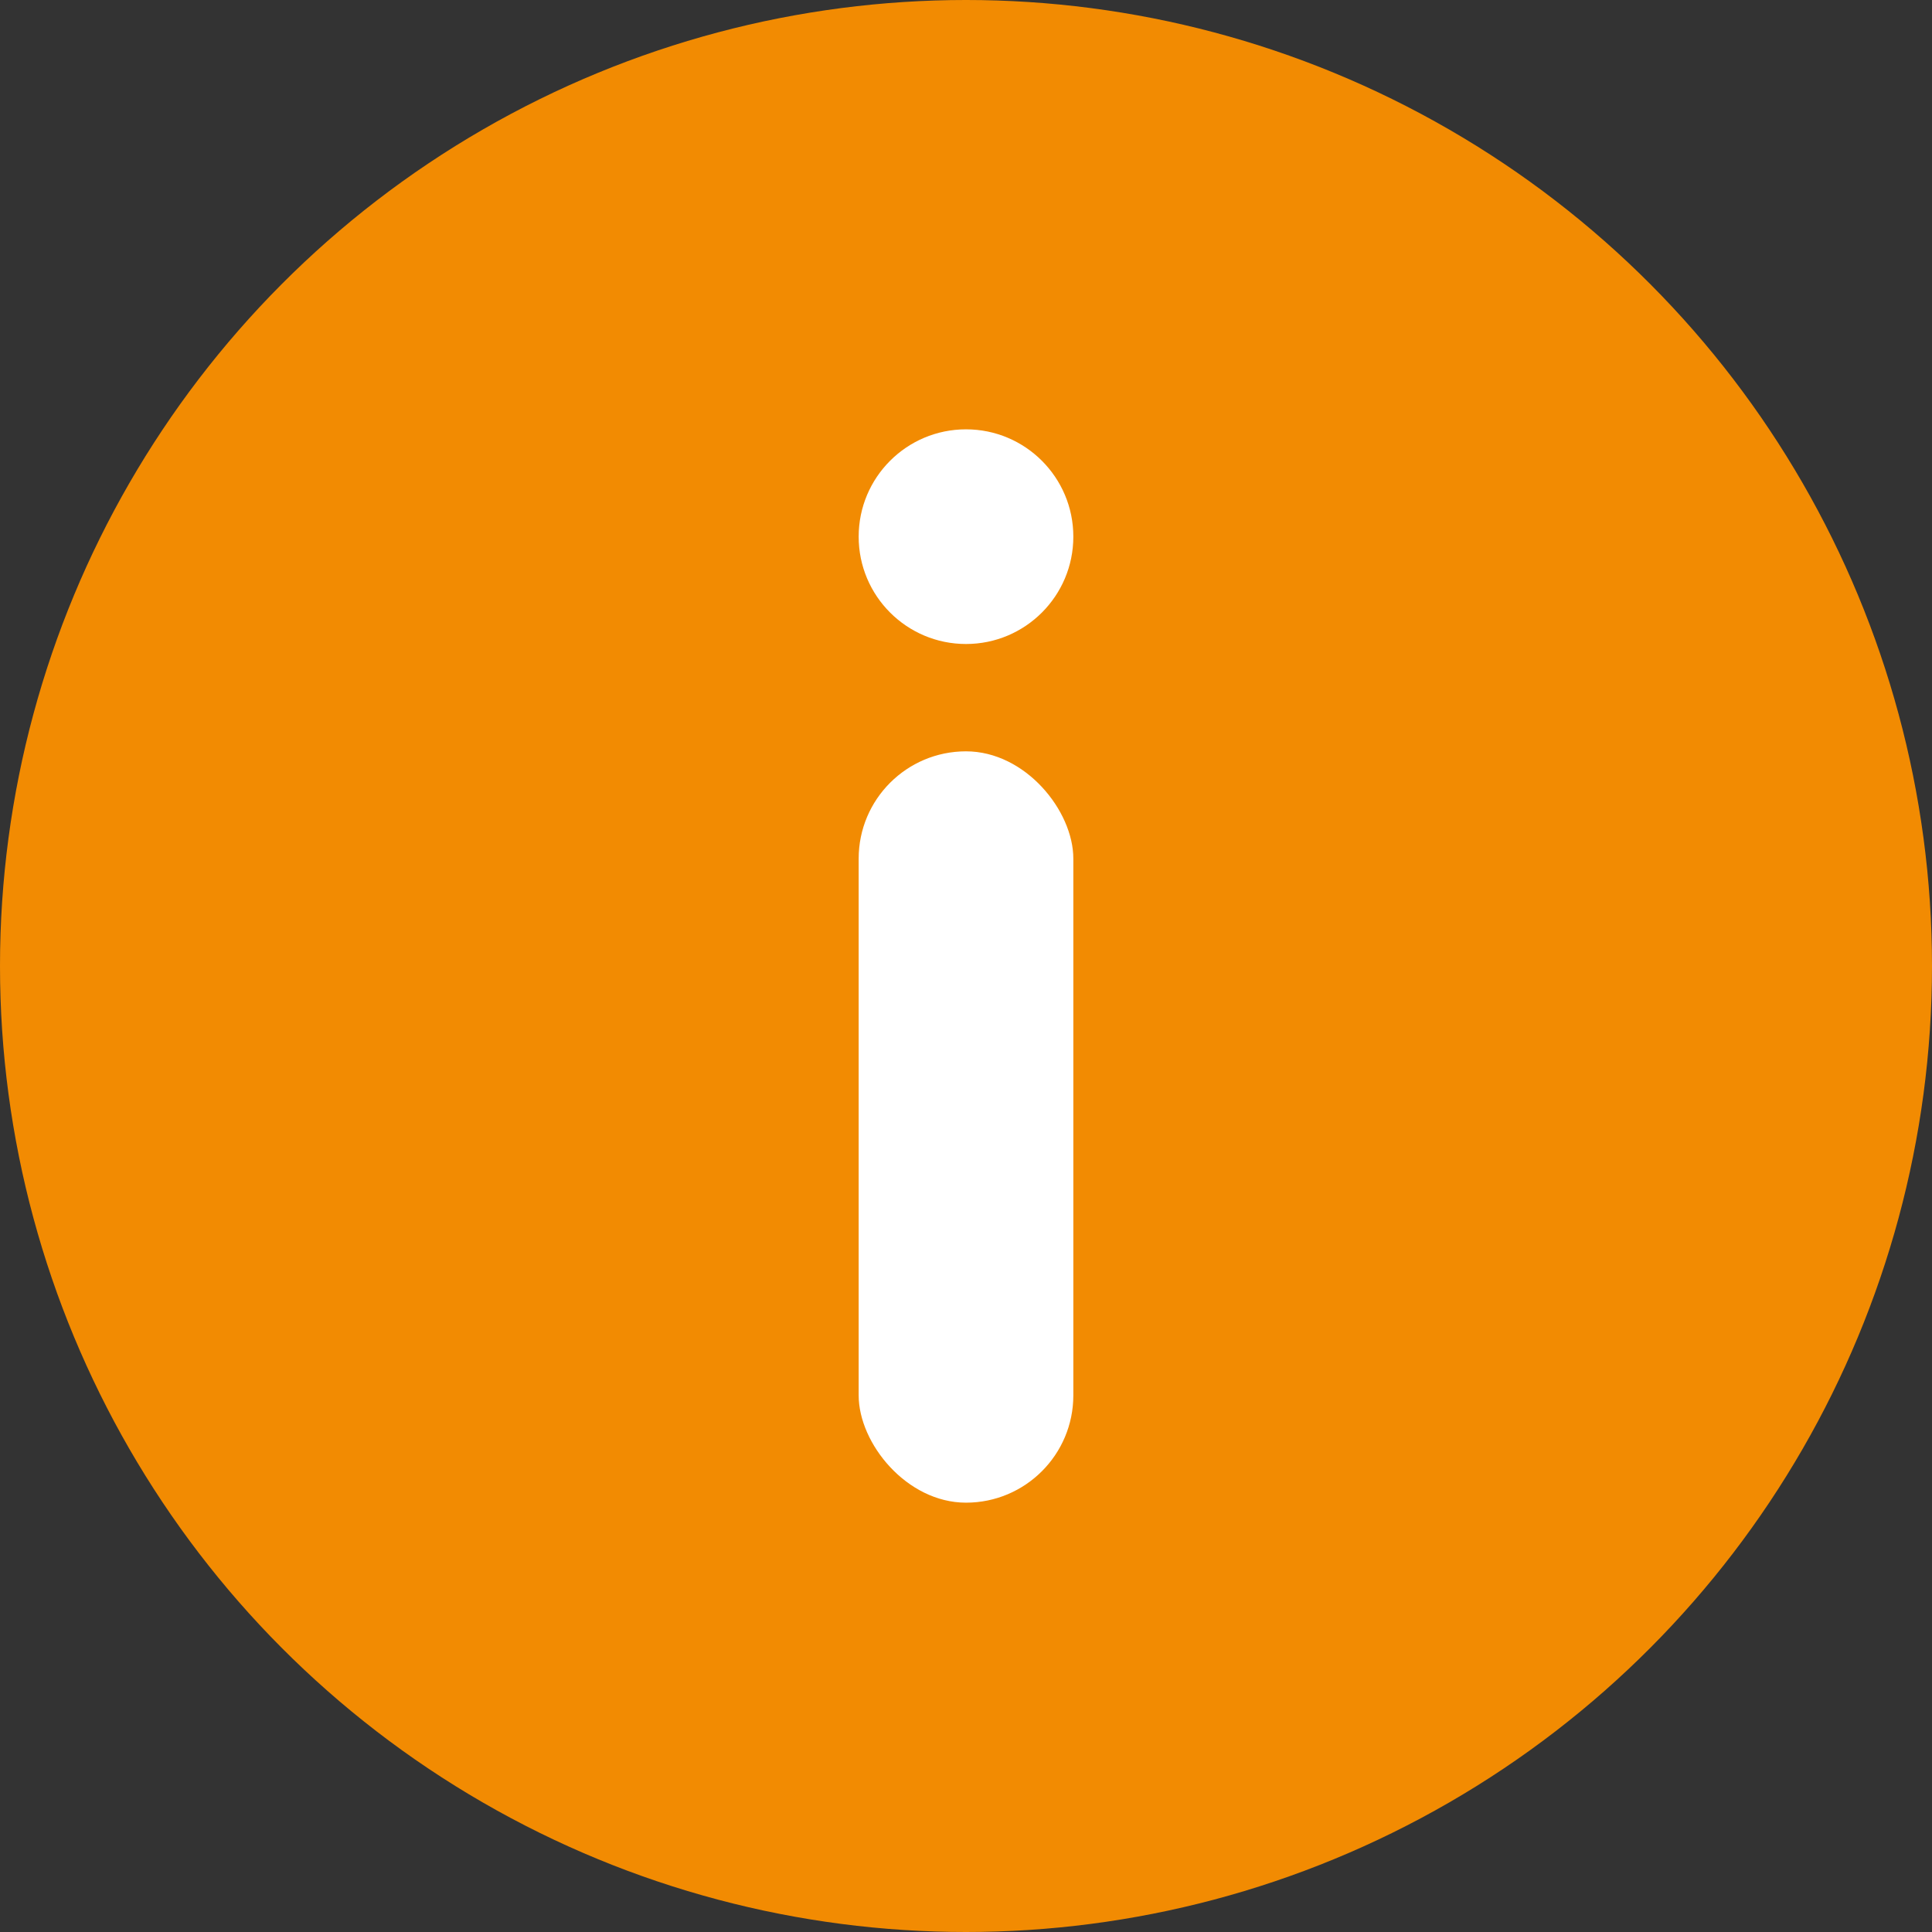 <svg
        width="18"
        height="18"
        viewBox="0 0 18 18"
        fill="none"
        xmlns="http://www.w3.org/2000/svg"
>
    <rect x="0" y="0" width="18" height="18" fill="#333333" stroke="none"/>
    <circle cx="9" cy="9" r="9" fill="#F28B02" />
    <circle cx="9" cy="5" r="1" transform="rotate(180 9 5)" fill="white" />
    <rect
            x="10"
            y="14"
            width="2"
            height="7"
            rx="1"
            transform="rotate(180 10 14)"
            fill="white"
    />
</svg>
